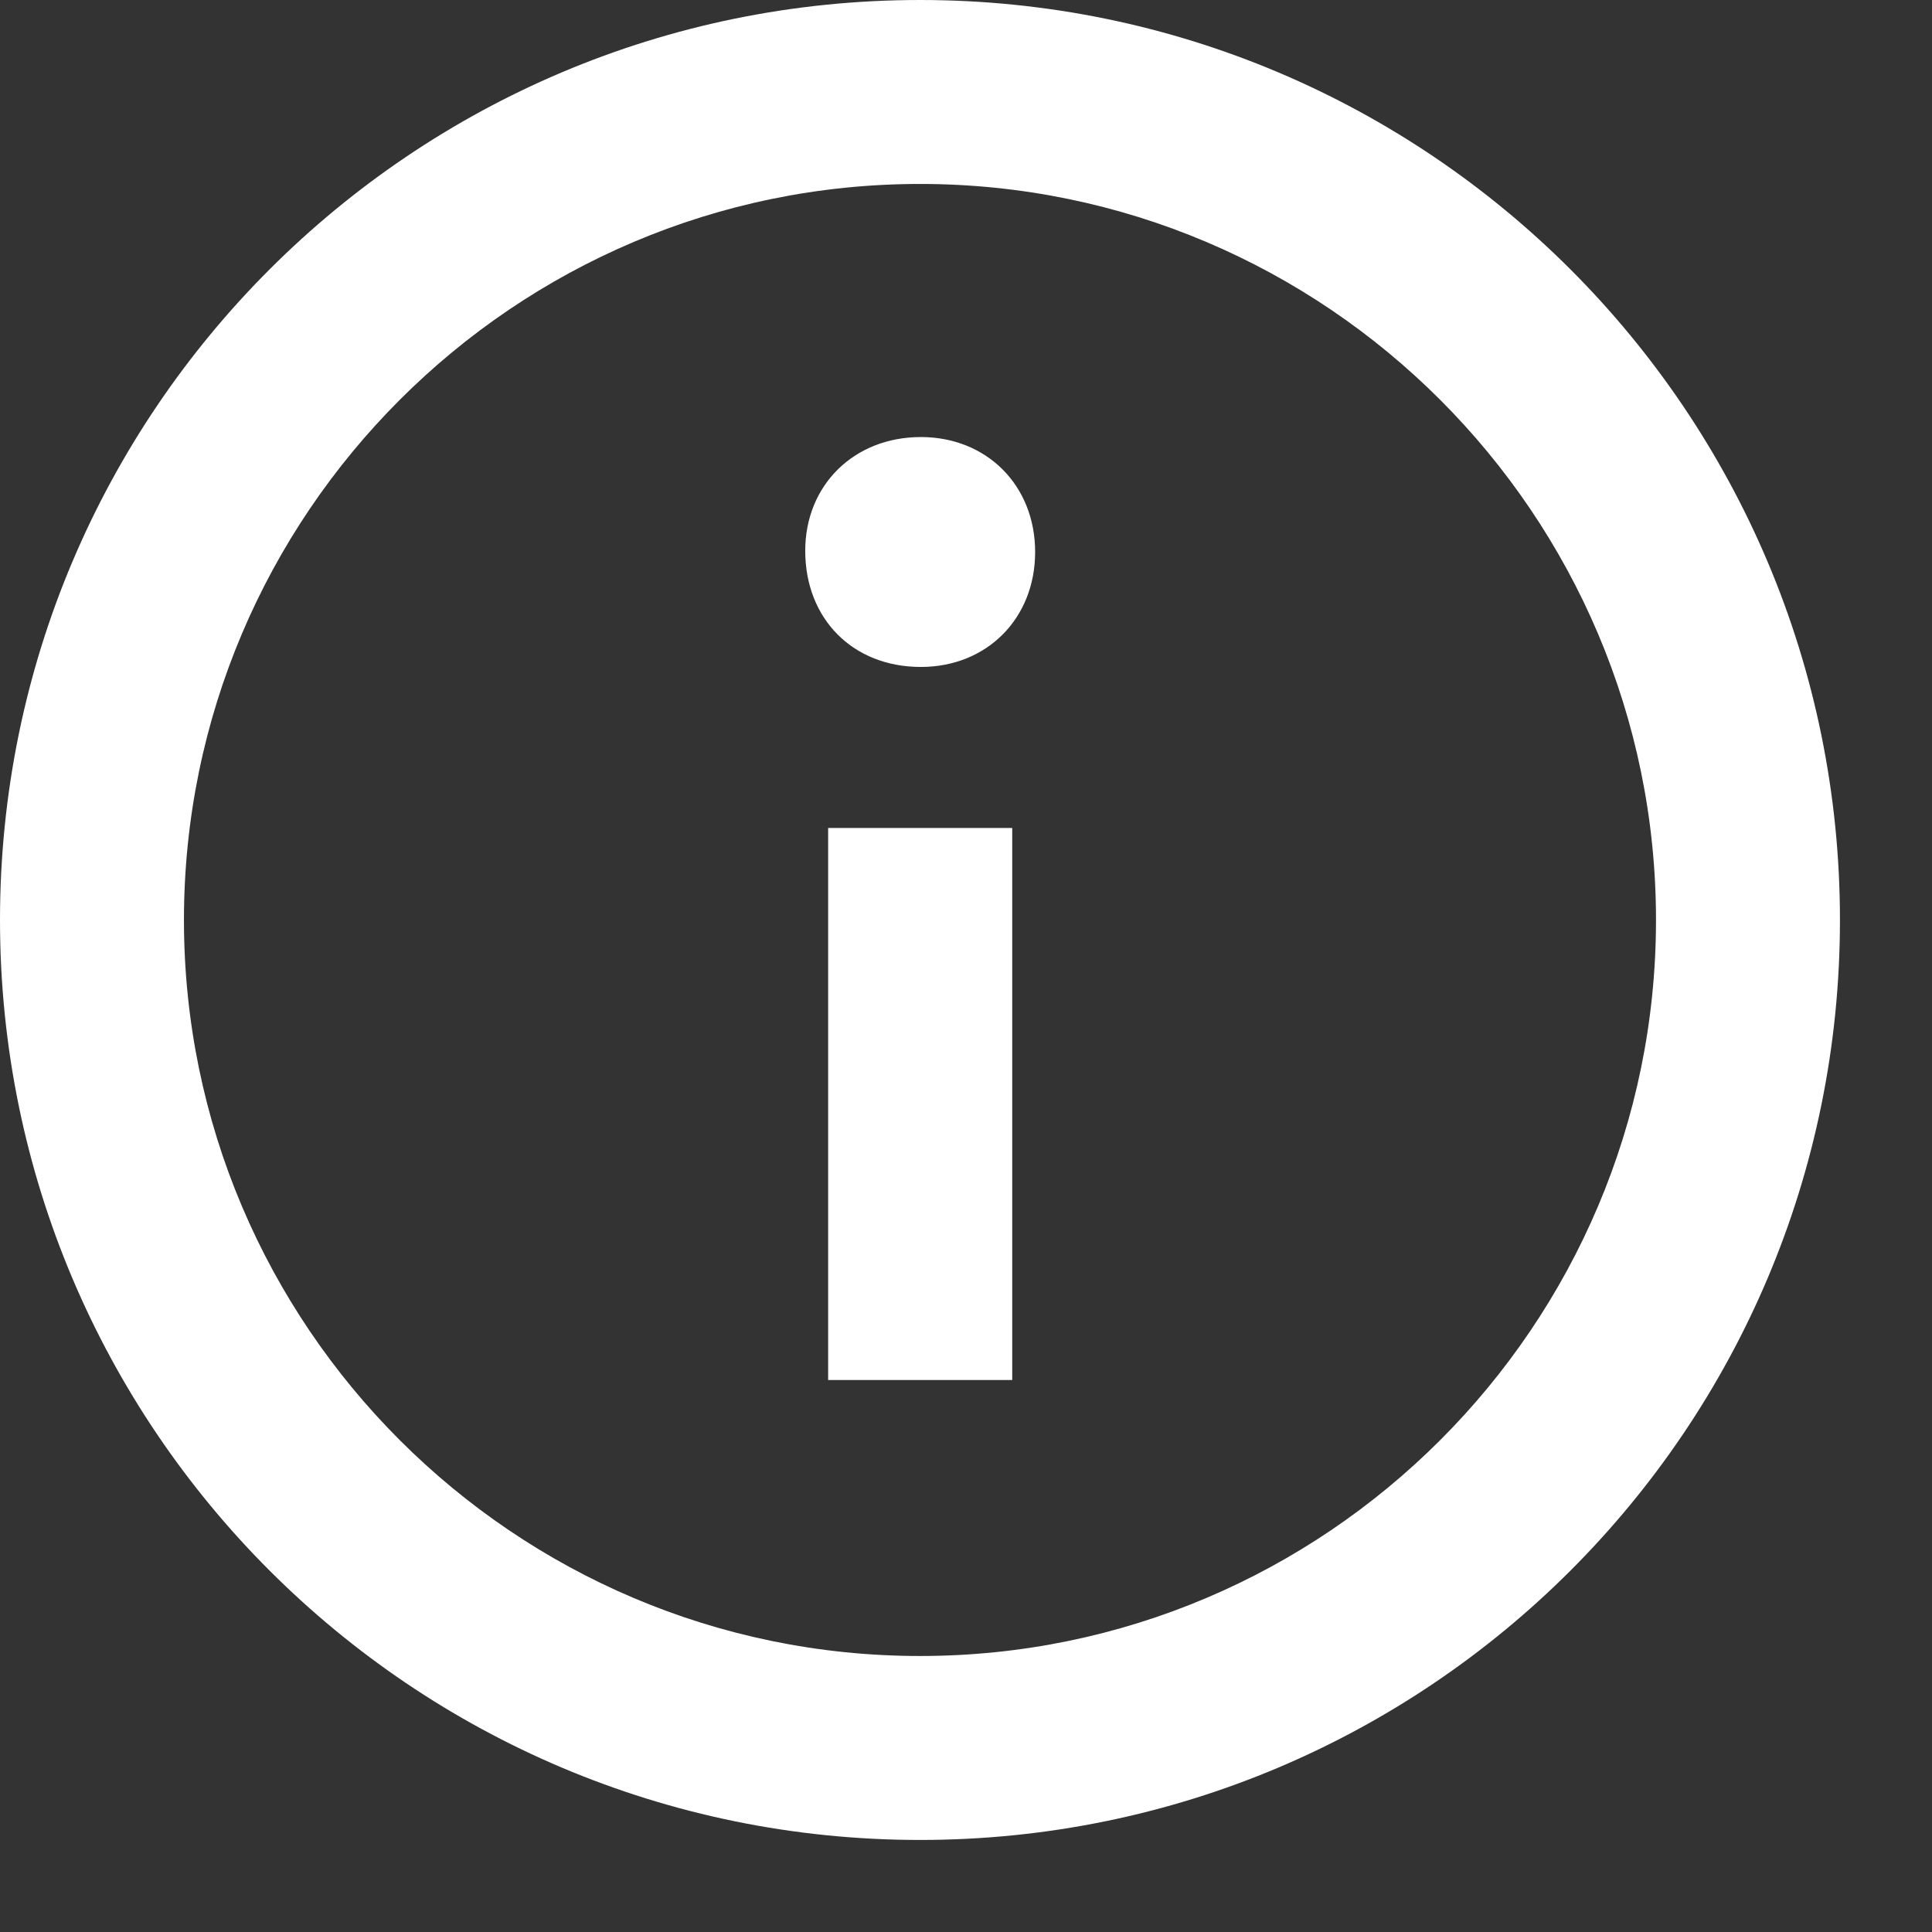 <svg width="14" height="14" viewBox="0 0 14 14" fill="none" xmlns="http://www.w3.org/2000/svg">
<rect x="0" y="0" width="14" height="14" fill="#333333" stroke="none"/>
<path fill-rule="evenodd" clip-rule="evenodd" d="M6.667 0C2.985 0 0 2.985 0 6.667C0 10.348 2.985 13.333 6.667 13.333C10.349 13.333 13.333 10.349 13.333 6.667C13.333 2.985 10.349 0 6.667 0ZM6.667 12C3.726 12 1.333 9.607 1.333 6.667C1.333 3.726 3.726 1.333 6.667 1.333C9.607 1.333 12 3.726 12 6.667C12 9.607 9.607 12 6.667 12ZM7.501 4C7.501 4.483 7.15 4.833 6.673 4.833C6.178 4.833 5.835 4.483 5.835 3.991C5.835 3.517 6.187 3.167 6.673 3.167C7.15 3.167 7.501 3.517 7.501 4ZM6.001 6H7.335V10H6.001V6Z" fill="white"/>
</svg>
